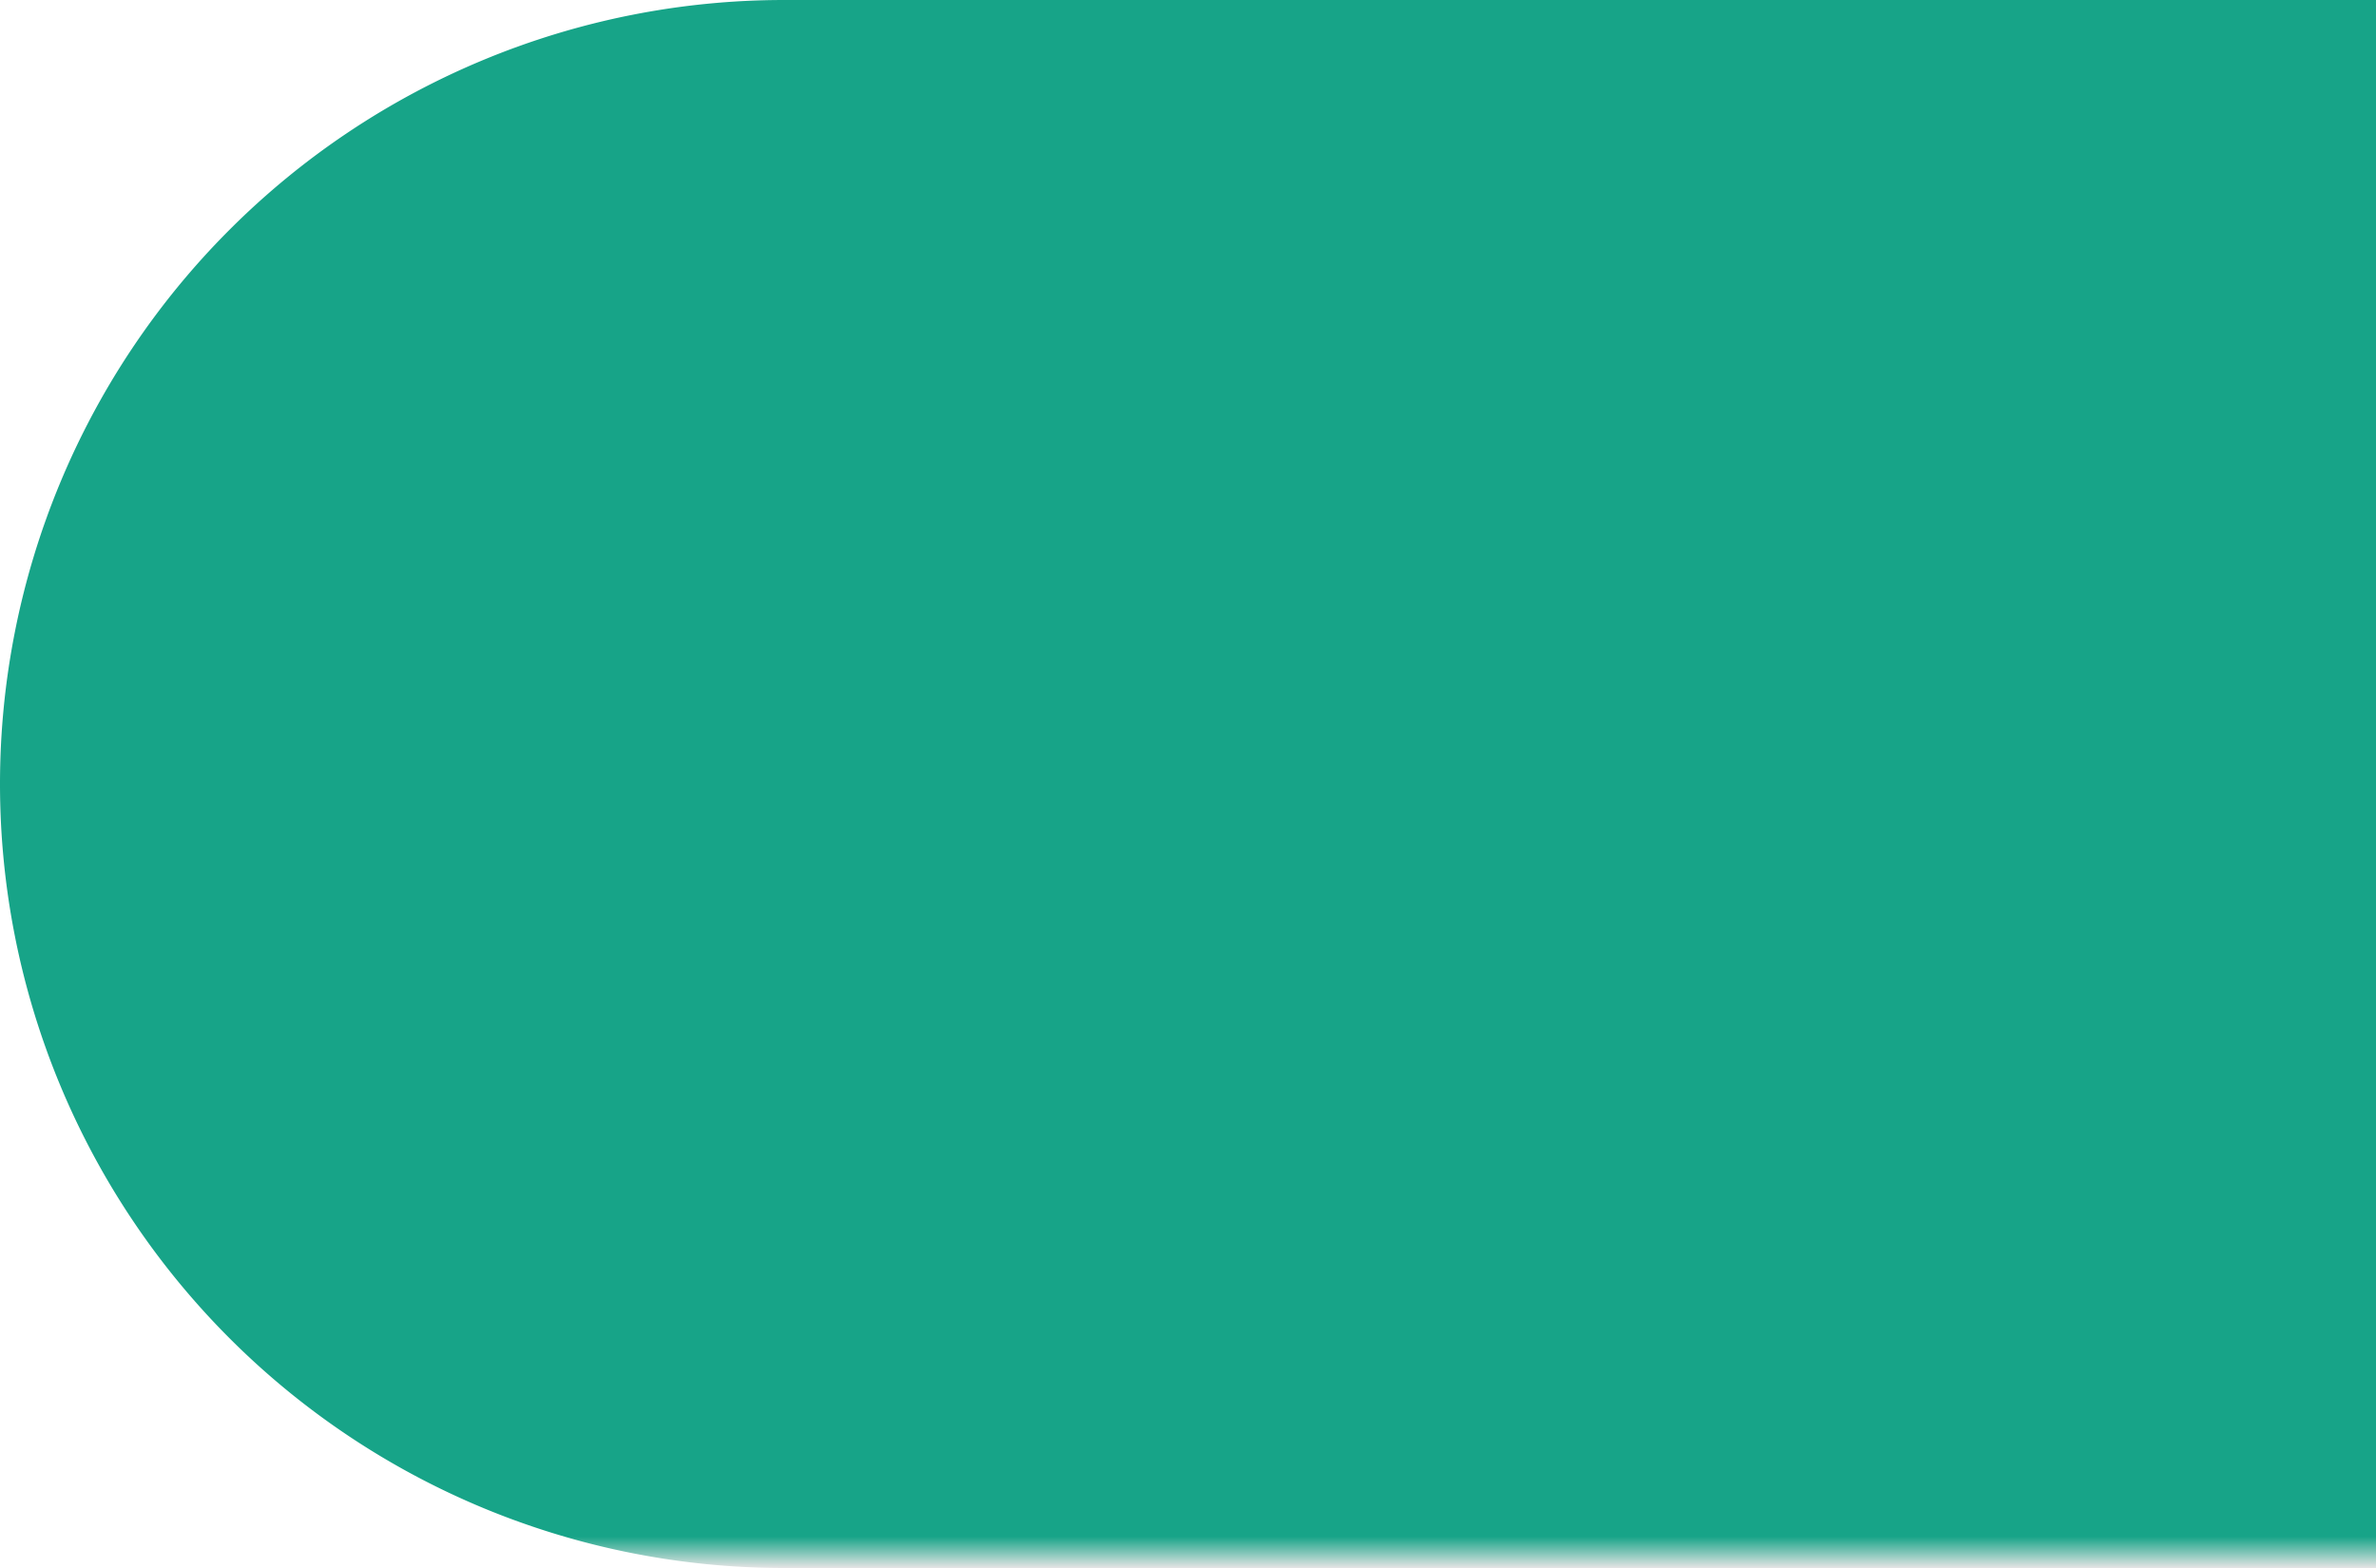 ﻿<?xml version="1.0" encoding="utf-8"?>
<svg version="1.1" xmlns:xlink="http://www.w3.org/1999/xlink" width="50px" height="33px" xmlns="http://www.w3.org/2000/svg">
  <defs>
    <linearGradient gradientUnits="userSpaceOnUse" x1="585" y1="420" x2="585" y2="453" id="LinearGradient667">
      <stop id="Stop668" stop-color="#17a488" offset="0" />
      <stop id="Stop669" stop-color="#17a488" offset="0.98" />
      <stop id="Stop670" stop-color="#e4e4e4" offset="1" />
    </linearGradient>
    <linearGradient gradientUnits="userSpaceOnUse" x1="585" y1="420" x2="585" y2="453" id="LinearGradient671">
      <stop id="Stop672" stop-color="#17a488" offset="0" />
      <stop id="Stop673" stop-color="#17a488" offset="0.98" />
      <stop id="Stop674" stop-color="#e4e4e4" offset="1" />
    </linearGradient>
  </defs>
  <g transform="matrix(1 0 0 1 -560 -420 )">
    <path d="M 560.5 436.5  A 16 16 0 0 1 576.5 420.5 L 610 420.5  L 610 452.5  L 576.5 452.5  A 16 16 0 0 1 560.5 436.5 Z " fill-rule="nonzero" fill="url(#LinearGradient667)" stroke="none" />
    <path d="M 610 452.5  L 576.5 452.5  A 16 16 0 0 1 560.5 436.5 A 16 16 0 0 1 576.5 420.5 L 610 420.5  " stroke-width="1" stroke="url(#LinearGradient671)" fill="none" />
  </g>
</svg>